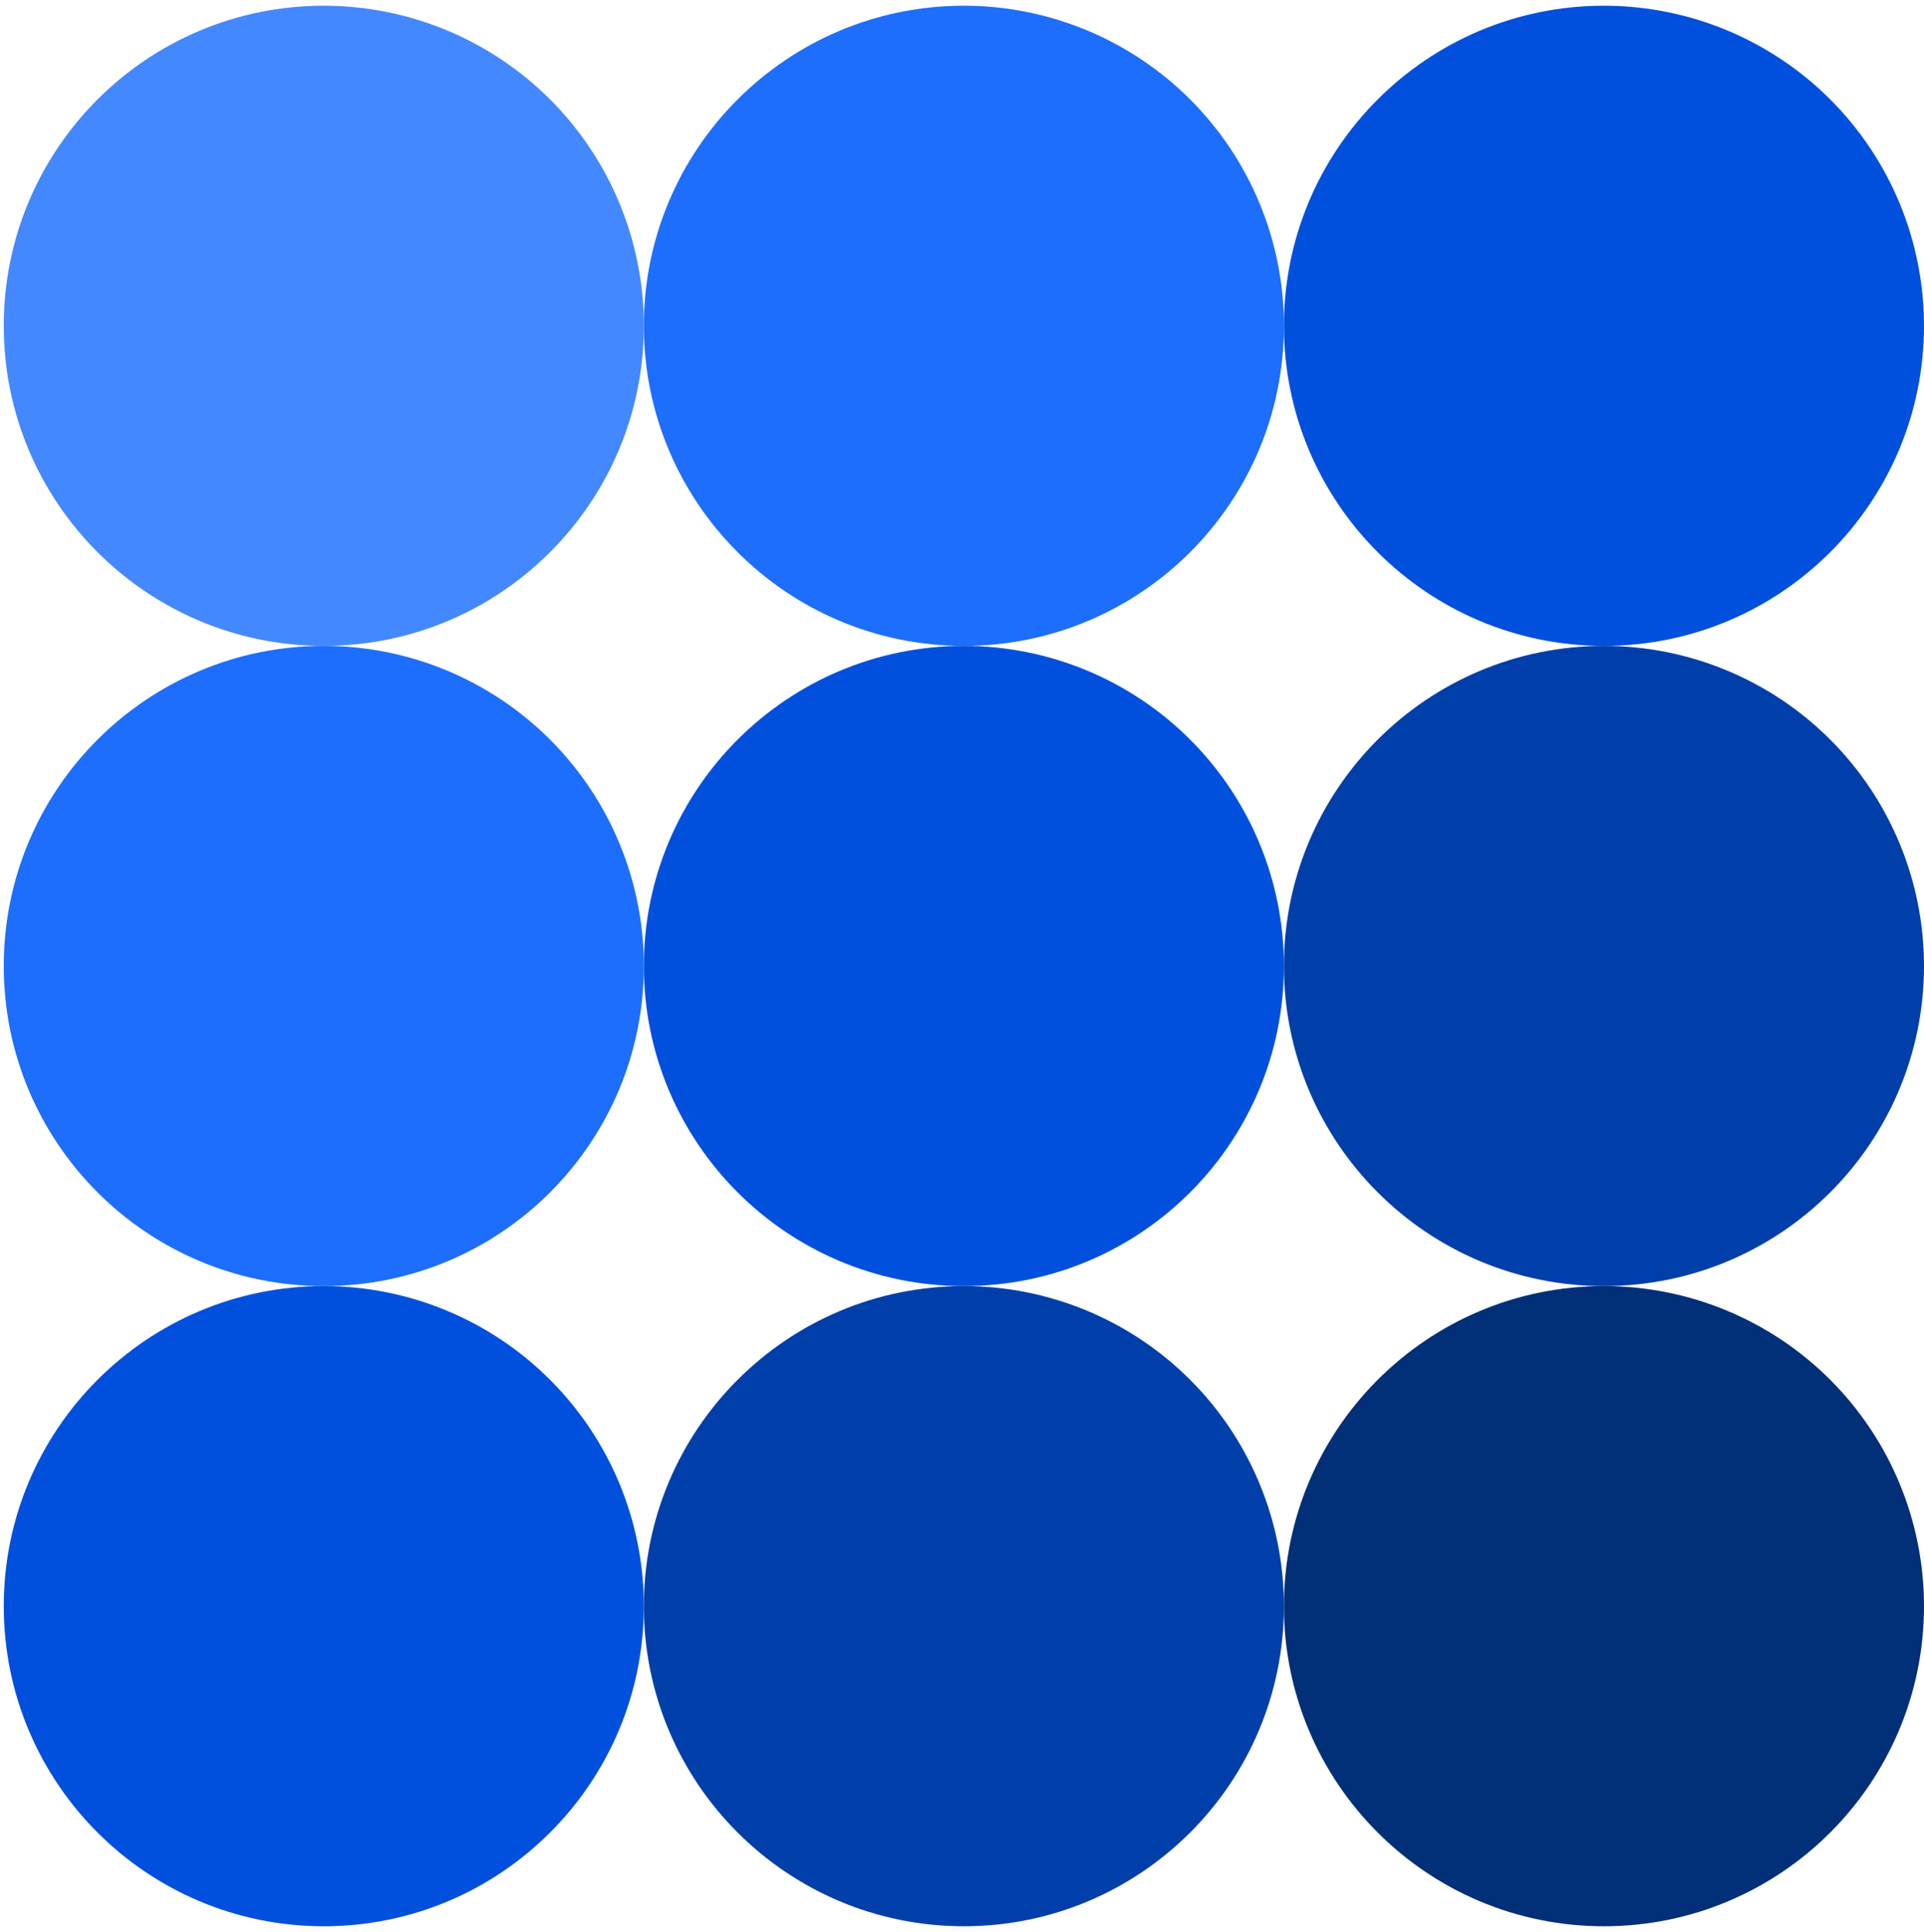 <svg version="1.1" viewBox="0.0 0.0 865.693 869.147" fill="none" stroke="none" stroke-linecap="square" stroke-miterlimit="10" xmlns:xlink="http://www.w3.org/1999/xlink" xmlns="http://www.w3.org/2000/svg"><clipPath id="p.0"><path d="m0 0l865.693 0l0 869.147l-865.693 0l0 -869.147z" clip-rule="nonzero"/></clipPath><g clip-path="url(#p.0)"><path fill="#000000" fill-opacity="0.0" d="m0 0l865.693 0l0 869.147l-865.693 0z" fill-rule="evenodd"/><path fill="#000000" fill-opacity="0.0" d="m0.846 146.576l0 0c0 -79.531 64.472 -144.003 144.003 -144.003l575.994 0l0 0c38.192 0 74.82 15.172 101.825 42.177c27.006 27.006 42.177 63.633 42.177 101.825l0 575.994c0 79.531 -64.472 144.003 -144.003 144.003l-575.994 0c-79.531 0 -144.003 -64.472 -144.003 -144.003z" fill-rule="evenodd"/><path fill="#0050dd" d="m289.692 434.574l0 0c0 -79.529 64.471 -144.0 144.0 -144.0l0 0c38.191 0 74.818 15.171 101.823 42.177c27.005 27.005 42.177 63.632 42.177 101.823l0 0c0 79.529 -64.471 144.0 -144.0 144.0l0 0c-79.529 0 -144.0 -64.471 -144.0 -144.0z" fill-rule="evenodd"/><path fill="#1d6efc" d="m289.692 146.573l0 0c0 -79.529 64.471 -144.0 144.0 -144.0l0 0c38.191 0 74.818 15.171 101.823 42.177c27.005 27.005 42.177 63.632 42.177 101.823l0 0c0 79.529 -64.471 144.0 -144.0 144.0l0 0c-79.529 0 -144.0 -64.471 -144.0 -144.0z" fill-rule="evenodd"/><path fill="#003faa" d="m577.692 434.574l0 0c0 -79.529 64.471 -144.0 144.0 -144.0l0 0c38.191 0 74.818 15.171 101.823 42.177c27.005 27.005 42.177 63.632 42.177 101.823l0 0c0 79.529 -64.471 144.0 -144.0 144.0l0 0c-79.529 0 -144.0 -64.471 -144.0 -144.0z" fill-rule="evenodd"/><path fill="#003faa" d="m289.692 722.573l0 0c0 -79.529 64.471 -144.0 144.0 -144.0l0 0c38.191 0 74.818 15.171 101.823 42.177c27.005 27.005 42.177 63.632 42.177 101.823l0 0c0 79.529 -64.471 144.0 -144.0 144.0l0 0c-79.529 0 -144.0 -64.471 -144.0 -144.0z" fill-rule="evenodd"/><path fill="#1d6efc" d="m1.692 434.574l0 0c0 -79.529 64.471 -144.0 144.0 -144.0l0 0c38.191 0 74.818 15.171 101.823 42.177c27.005 27.005 42.177 63.632 42.177 101.823l0 0c0 79.529 -64.471 144.0 -144 144.0l0 0c-79.529 0 -144.0 -64.471 -144.0 -144.0z" fill-rule="evenodd"/><path fill="#4488ff" d="m1.692 146.573l0 0c0 -79.529 64.471 -144.0 144.0 -144.0l0 0c38.191 0 74.818 15.171 101.823 42.177c27.005 27.005 42.177 63.632 42.177 101.823l0 0c0 79.529 -64.471 144.0 -144 144.0l0 0c-79.529 0 -144.0 -64.471 -144.0 -144.0z" fill-rule="evenodd"/><path fill="#0050dd" d="m577.692 146.573l0 0c0 -79.529 64.471 -144.0 144.0 -144.0l0 0c38.191 0 74.818 15.171 101.823 42.177c27.005 27.005 42.177 63.632 42.177 101.823l0 0c0 79.529 -64.471 144.0 -144.0 144.0l0 0c-79.529 0 -144.0 -64.471 -144.0 -144.0z" fill-rule="evenodd"/><path fill="#0050dd" d="m1.692 722.573l0 0c0 -79.529 64.471 -144.0 144.0 -144.0l0 0c38.191 0 74.818 15.171 101.823 42.177c27.005 27.005 42.177 63.632 42.177 101.823l0 0c0 79.529 -64.471 144.0 -144 144.0l0 0c-79.529 0 -144.0 -64.471 -144.0 -144.0z" fill-rule="evenodd"/><path fill="#012f78" d="m577.692 722.573l0 0c0 -79.529 64.471 -144.0 144.0 -144.0l0 0c38.191 0 74.818 15.171 101.823 42.177c27.005 27.005 42.177 63.632 42.177 101.823l0 0c0 79.529 -64.471 144.0 -144.0 144.0l0 0c-79.529 0 -144.0 -64.471 -144.0 -144.0z" fill-rule="evenodd"/></g></svg>